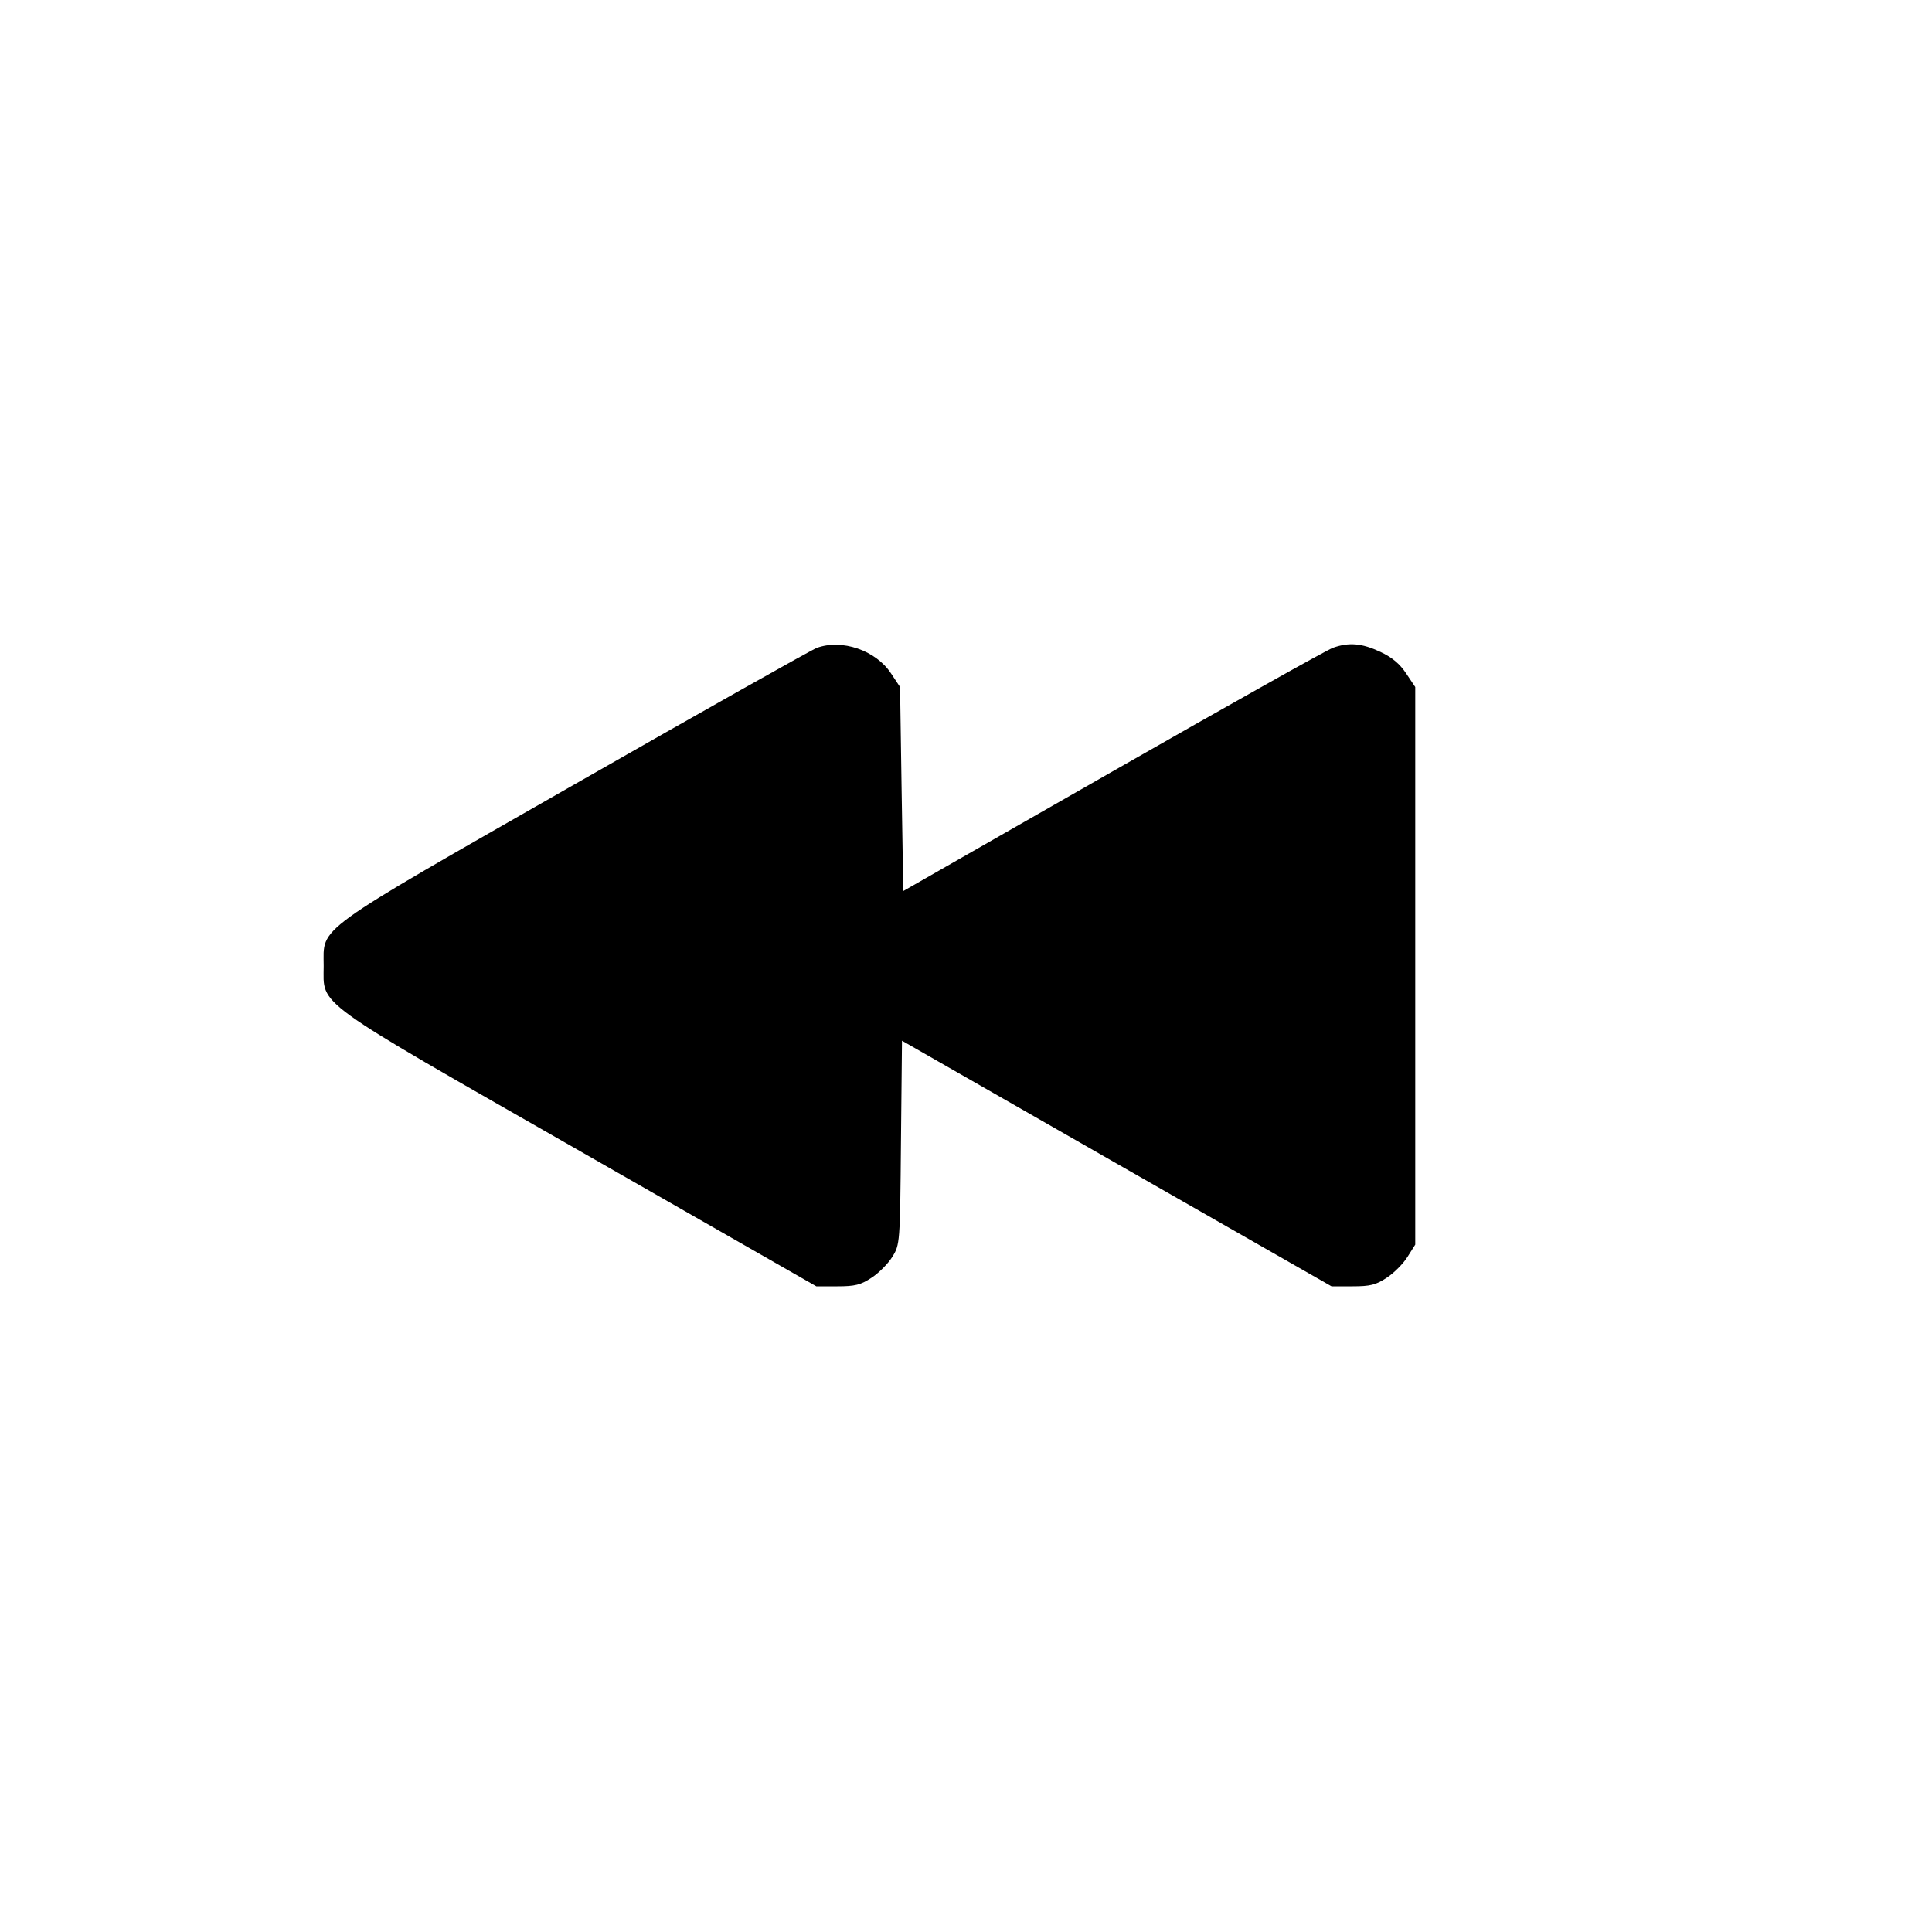 <svg fill="none" viewBox="0 0 15 15" xmlns="http://www.w3.org/2000/svg"><path d="M6.342 5.030 C 6.303 5.044,5.460 5.519,4.467 6.086 C 2.411 7.261,2.513 7.188,2.513 7.500 C 2.513 7.815,2.407 7.739,4.501 8.936 L 6.338 9.987 6.502 9.987 C 6.638 9.987,6.683 9.976,6.767 9.920 C 6.823 9.884,6.896 9.810,6.928 9.758 C 6.987 9.663,6.988 9.654,6.995 8.871 L 7.003 8.080 8.670 9.034 L 10.338 9.987 10.502 9.987 C 10.638 9.987,10.683 9.976,10.767 9.920 C 10.823 9.884,10.896 9.810,10.928 9.758 L 10.988 9.663 10.988 7.498 L 10.988 5.334 10.917 5.228 C 10.868 5.154,10.807 5.103,10.717 5.061 C 10.574 4.994,10.474 4.985,10.350 5.029 C 10.305 5.044,9.536 5.476,8.640 5.988 L 7.013 6.918 7.000 6.126 L 6.988 5.334 6.917 5.227 C 6.799 5.049,6.537 4.959,6.342 5.030 " fill="currentColor" stroke="none" fill-rule="evenodd"></path></svg>